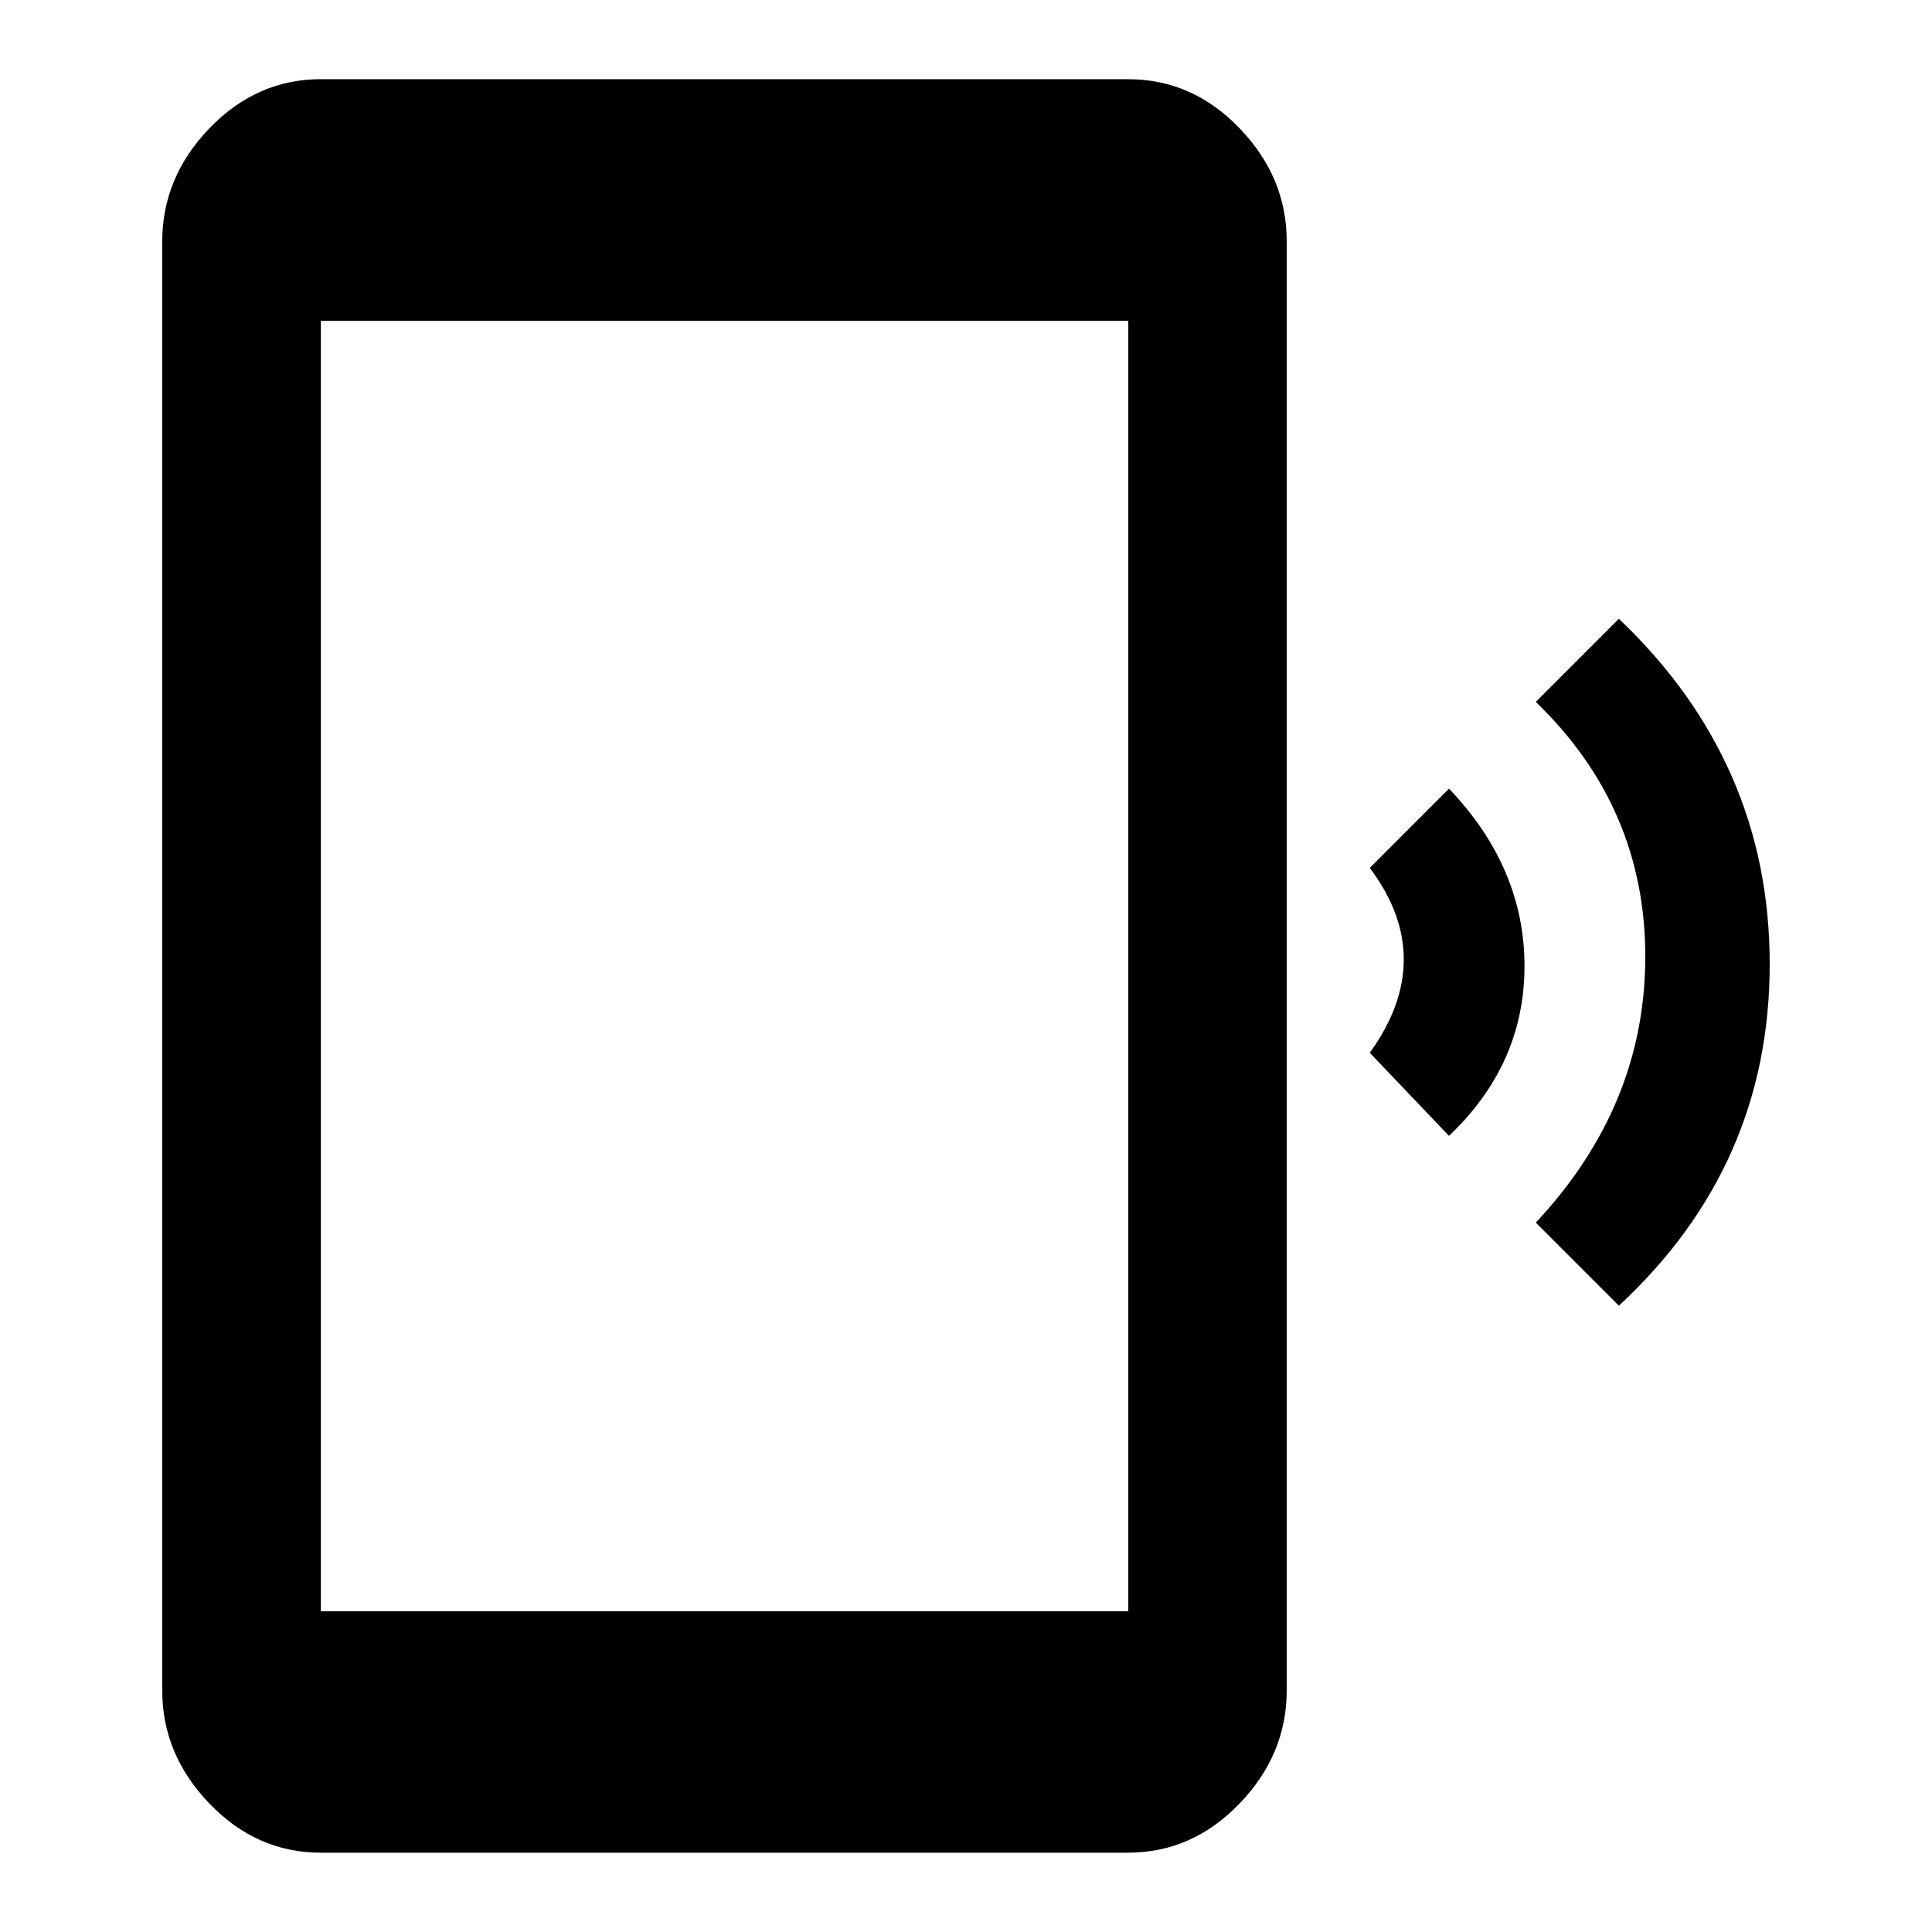 <?xml version="1.0"?><svg xmlns="http://www.w3.org/2000/svg" width="40" height="40" viewBox="0 0 40 40"><path d="m23.36 33.36v-26.717h-16.717v26.717h16.717z m0-31.72q1.328 0 2.305 1.017t0.975 2.342v30q0 1.327-0.977 2.342t-2.307 1.017h-16.713q-1.33 0-2.307-1.017t-0.977-2.34v-30q0-1.33 0.977-2.345t2.305-1.017h16.717z m6.64 14.688q1.563 1.64 1.563 3.672t-1.563 3.517l-1.64-1.72q1.407-1.953 0-3.828z m3.517-3.517q3.123 2.97 3.123 7.15t-3.123 7.072l-1.72-1.72q2.267-2.422 2.267-5.508t-2.267-5.273z"></path></svg>